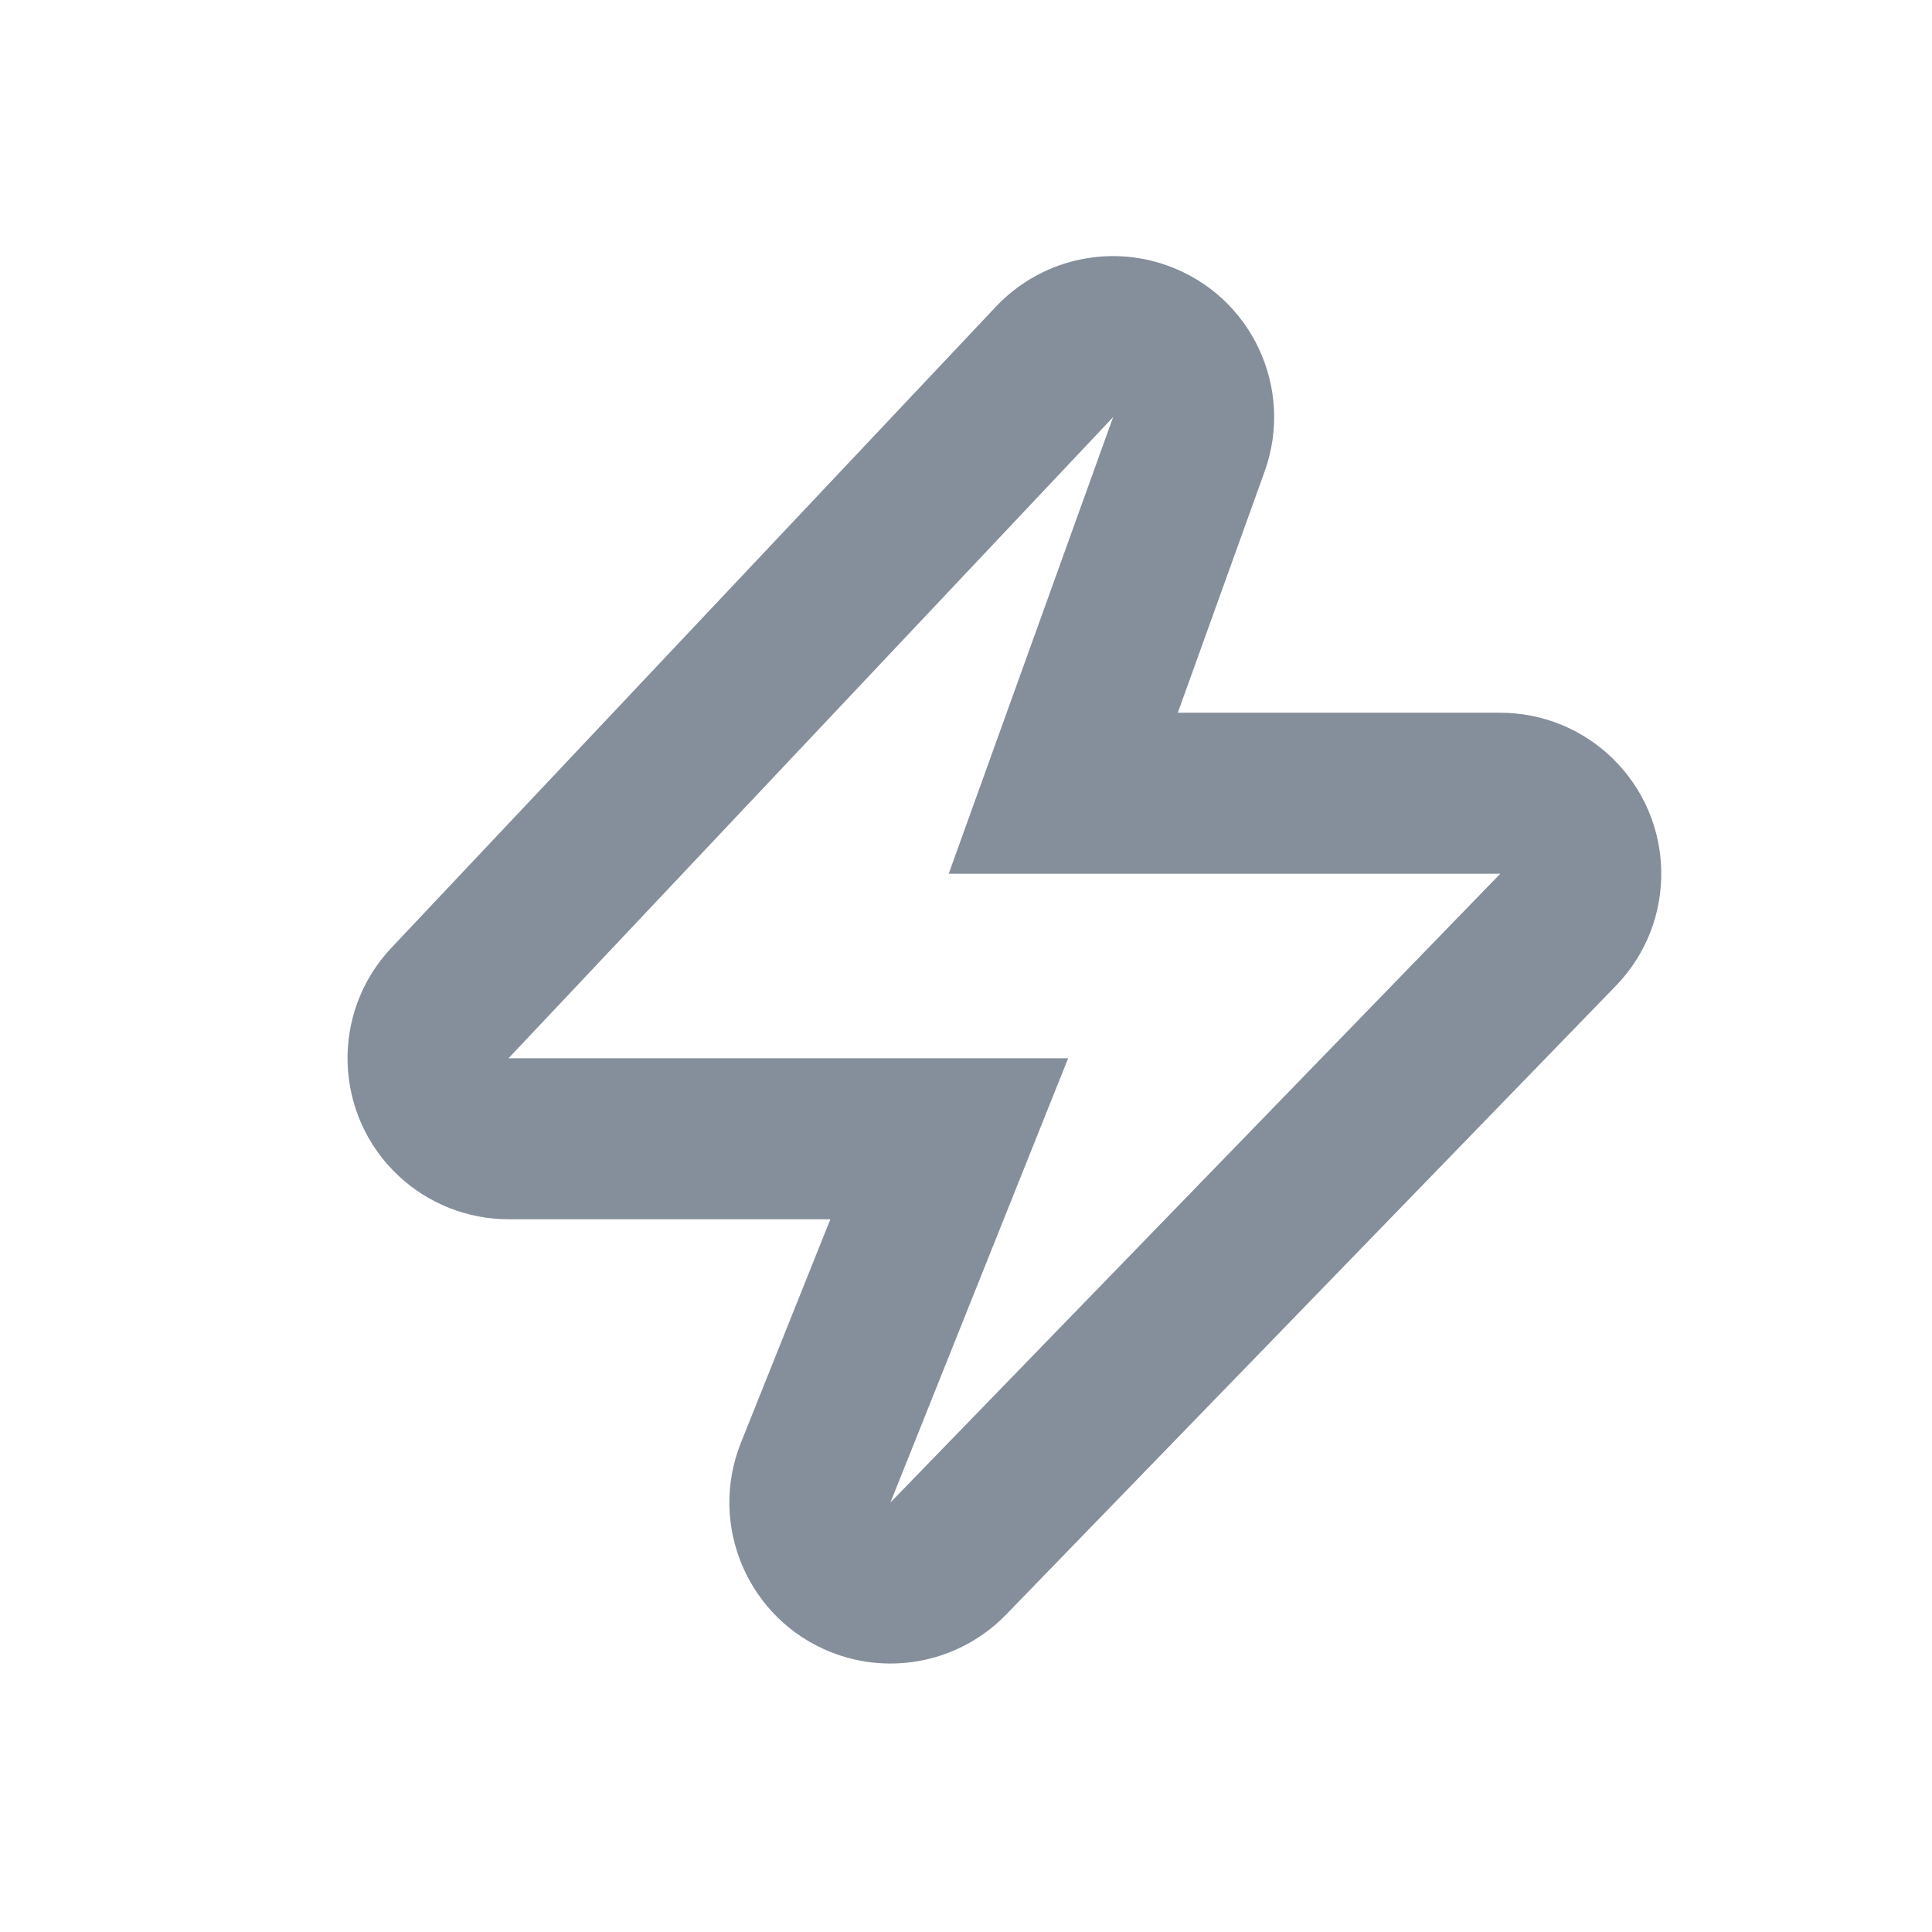 <?xml version="1.0" encoding="UTF-8"?>
<svg width="24px" height="24px" viewBox="0 0 24 24" version="1.1" xmlns="http://www.w3.org/2000/svg" xmlns:xlink="http://www.w3.org/1999/xlink">
    <defs>
        <path d="M10.315,15.146 L6.317,15.146 C5.807,15.146 5.316,14.951 4.945,14.601 C4.142,13.844 4.104,12.578 4.862,11.774 L12.372,3.809 C12.919,3.23 13.756,3.03 14.505,3.3 C15.544,3.674 16.084,4.82 15.709,5.859 L14.631,8.854 L18.637,8.854 C19.157,8.854 19.656,9.056 20.029,9.418 C20.822,10.187 20.842,11.453 20.073,12.246 L12.497,20.058 C11.932,20.64 11.071,20.823 10.318,20.522 C9.293,20.112 8.794,18.948 9.204,17.922 L10.315,15.146 Z M13.828,5.181 L6.317,13.146 L13.269,13.146 L11.061,18.665 L18.637,10.854 L11.785,10.854 L13.828,5.181 Z" id="path-1"></path>
    </defs>
    <g id="Page-1" stroke="none" stroke-width="1" fill="none" fill-rule="evenodd">
        <g id="0002.-Settings-#02" transform="translate(-154, -237)">
            <g id="Dropdown/profile" transform="translate(142, 105)">
                <g id="04" transform="translate(0, 122)">
                    <g id="Icon/supercharge" transform="translate(12, 10)">
                        <mask id="mask-2" fill="white">
                            <use xlink:href="#path-1"></use>
                        </mask>
                        <use id="Path" fill="#858E9B" fill-rule="nonzero" xlink:href="#path-1"></use>
                    </g>
                </g>
            </g>
        </g>
    </g>
</svg>